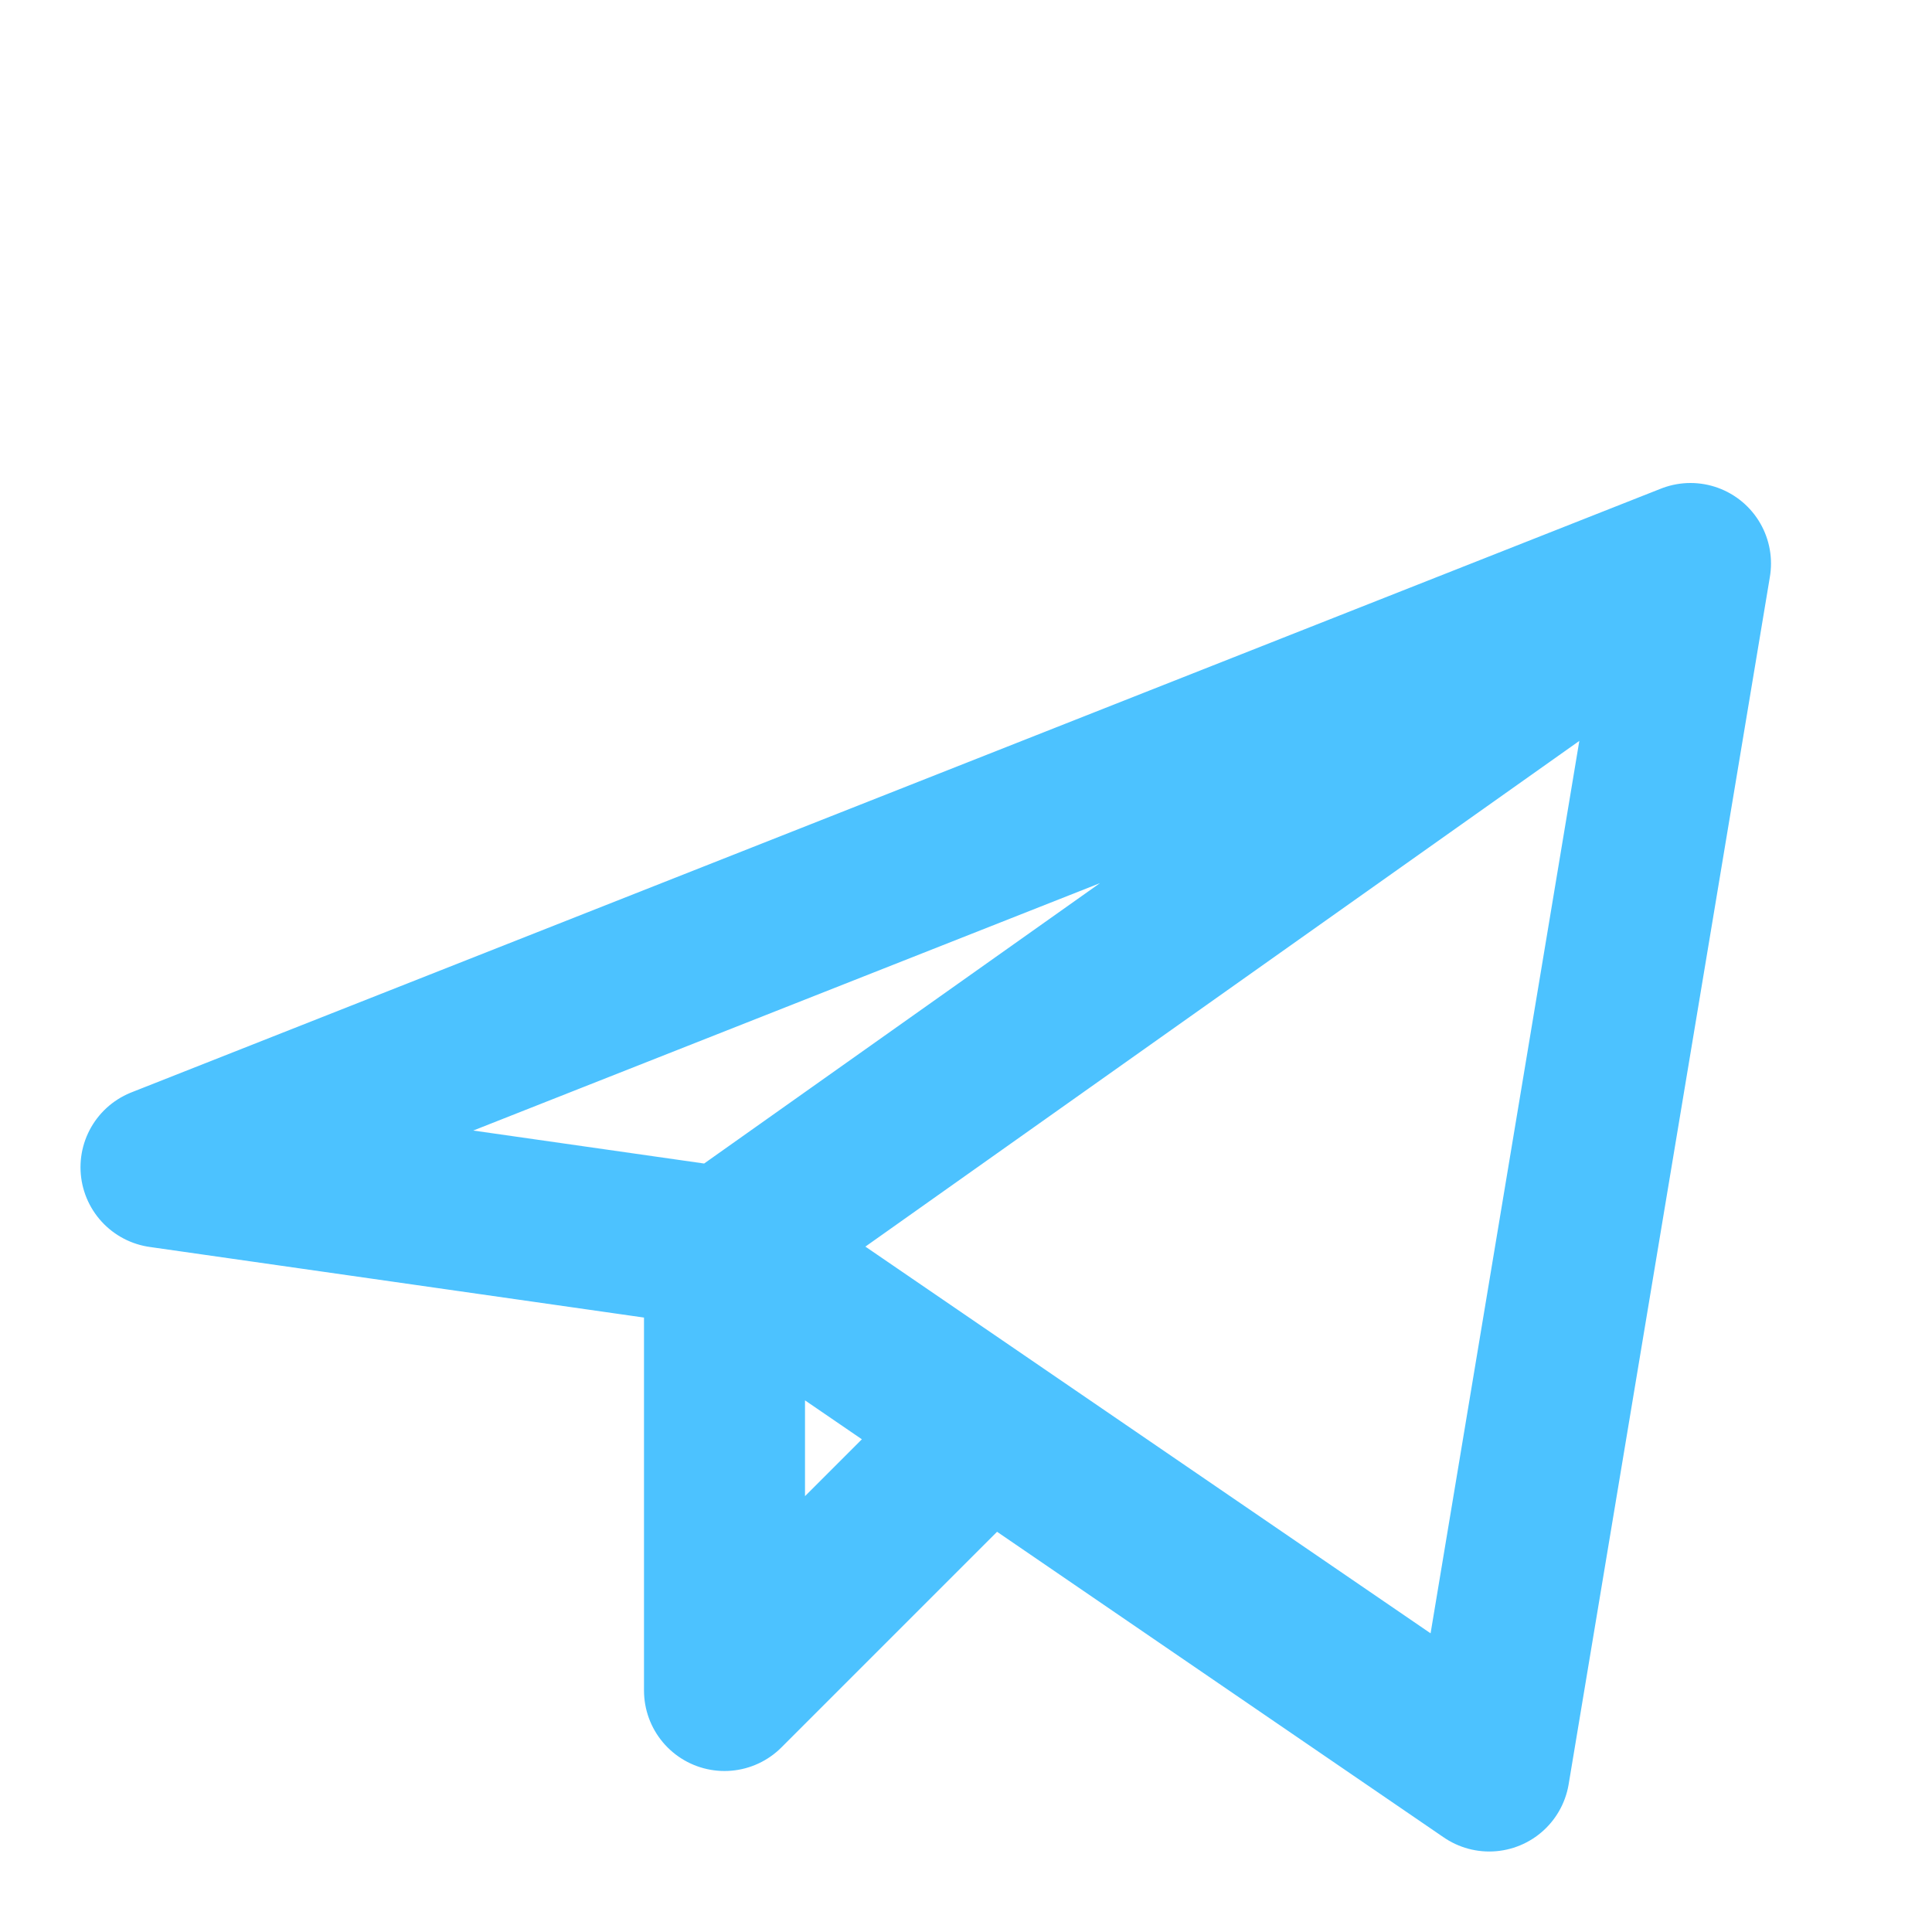 <svg xmlns="http://www.w3.org/2000/svg" fill="none" viewBox="0 0 24 24">
  <path stroke="#4CC2FF" stroke-linecap="round" stroke-linejoin="round" stroke-width="2" d="m21 7-2.5 15M21 7 9 15.5M21 7 2 14.5M18.5 22 9 15.5m-7-1 7 1m3 2.5-3 3m0-5.5V21"/>
</svg>
